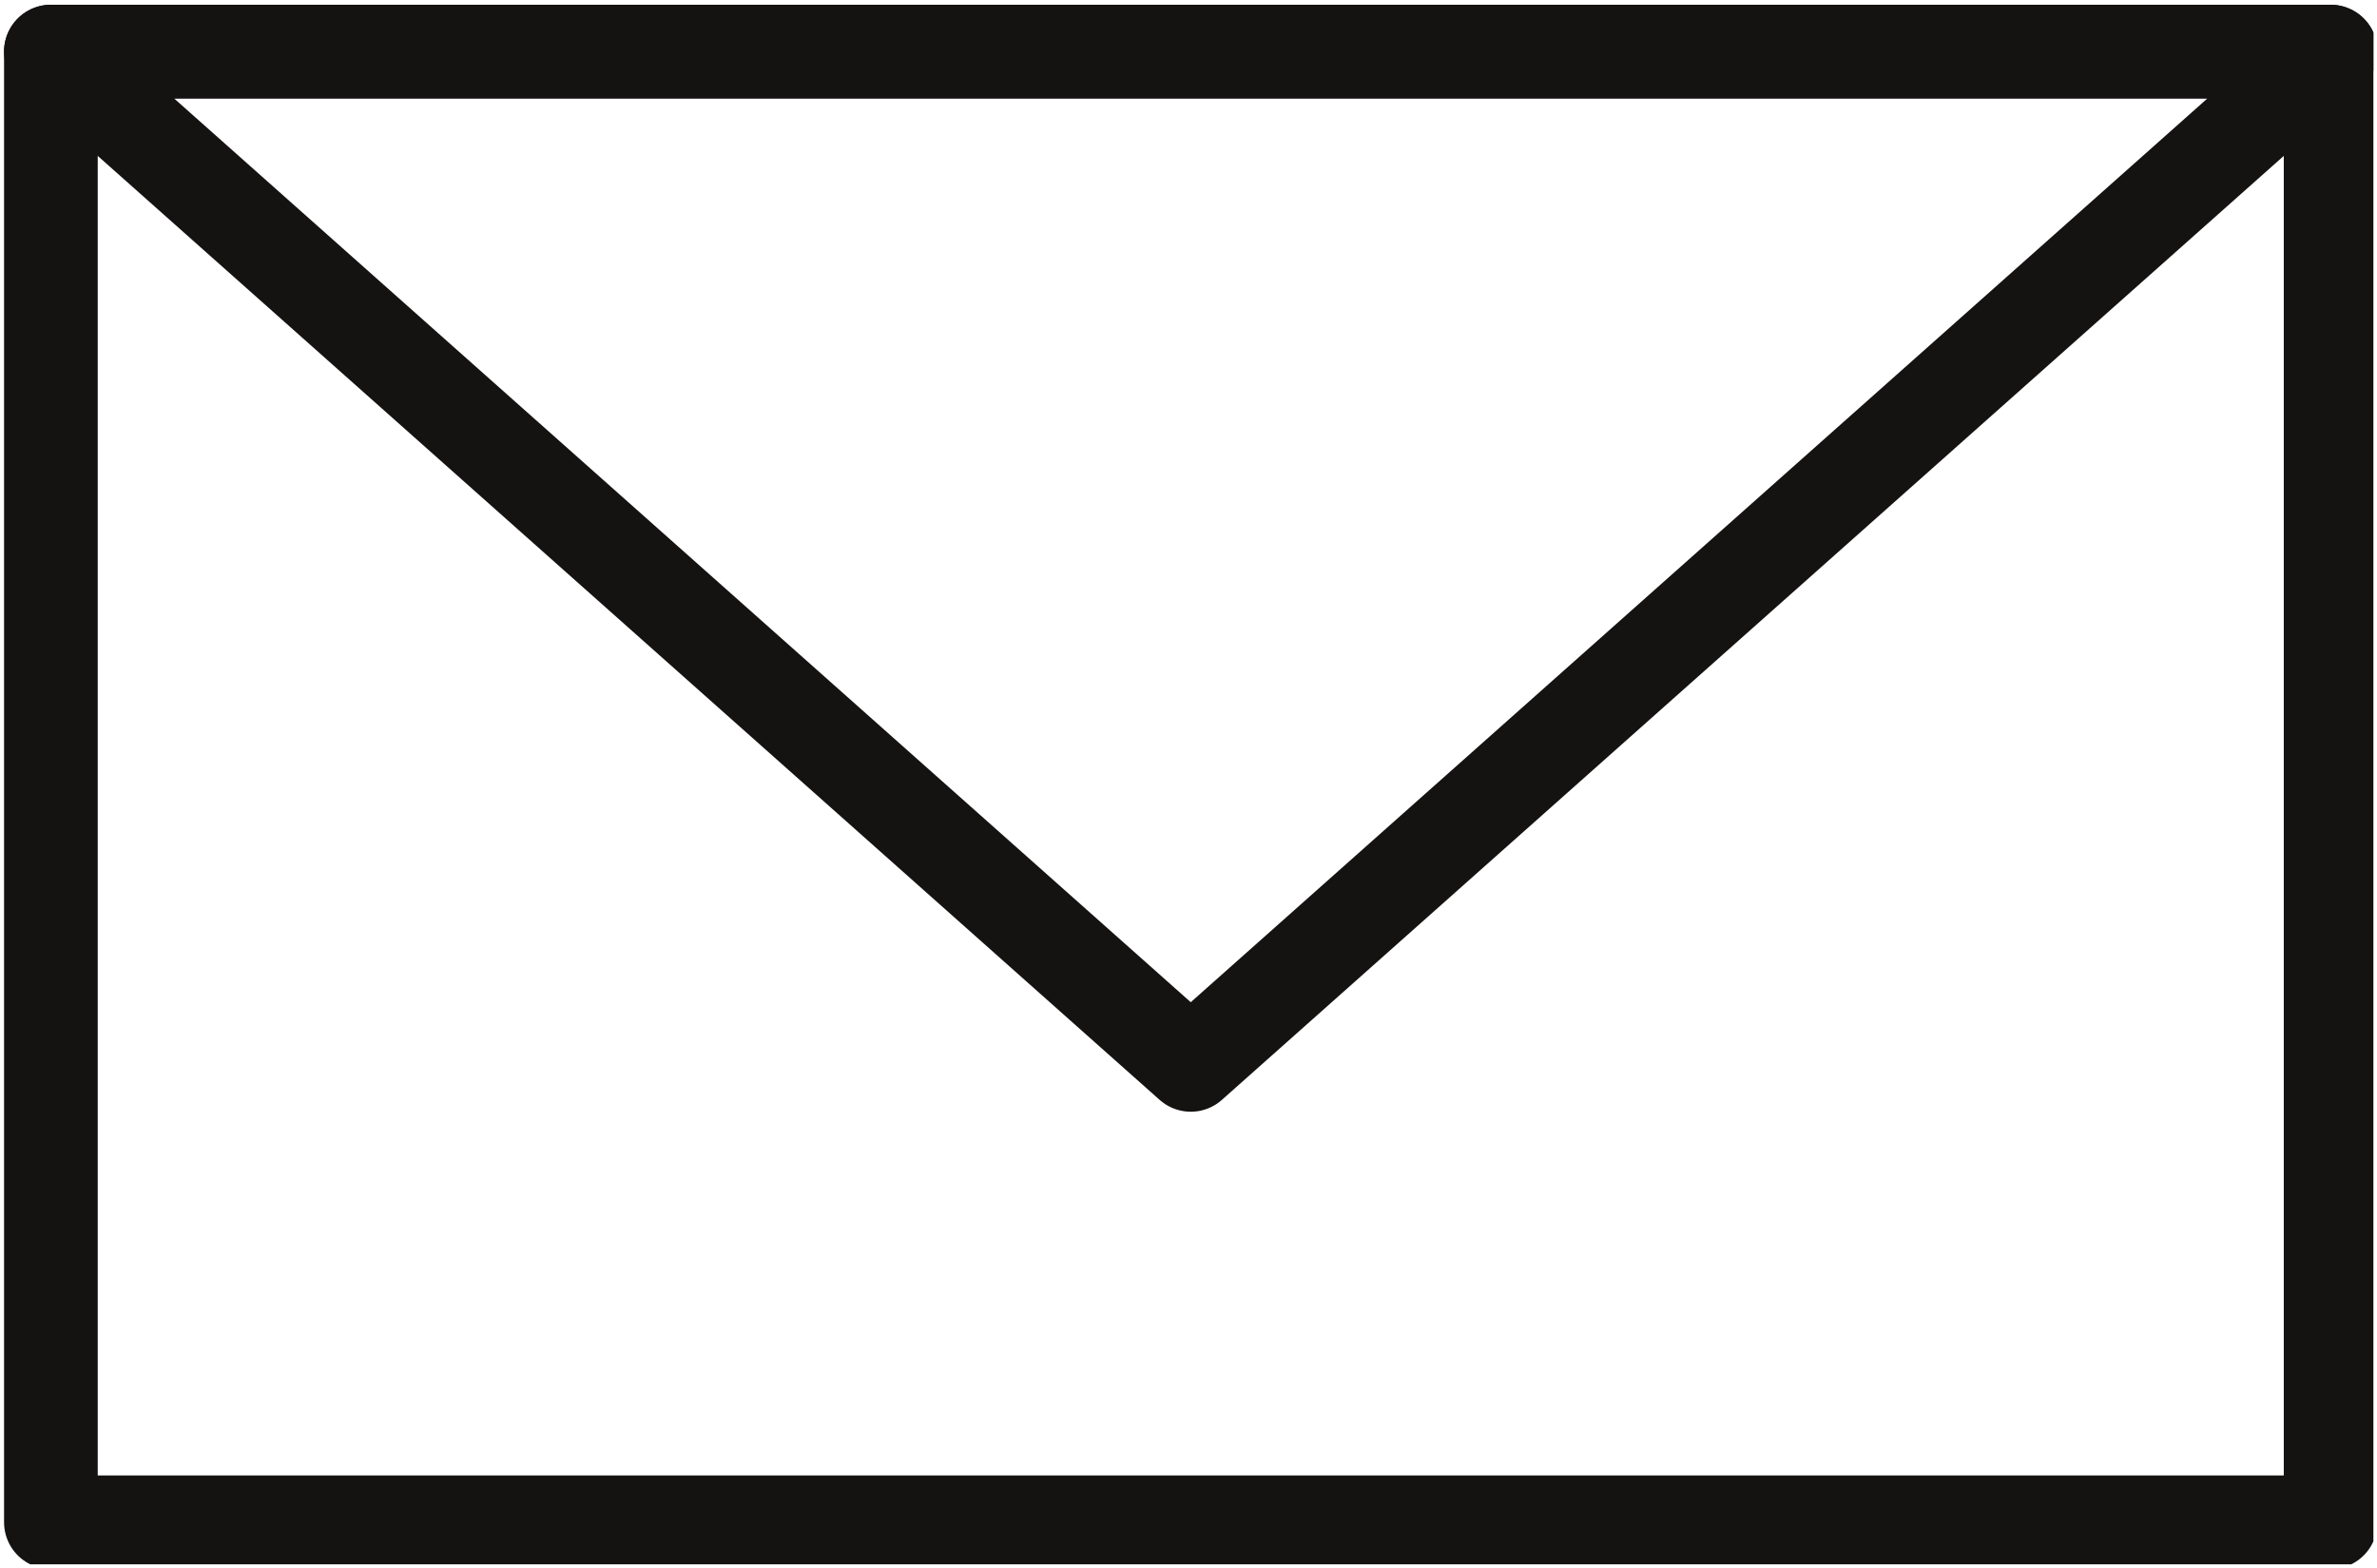 <?xml version="1.0" encoding="UTF-8" standalone="no"?>
<!DOCTYPE svg PUBLIC "-//W3C//DTD SVG 1.1//EN" "http://www.w3.org/Graphics/SVG/1.1/DTD/svg11.dtd">
<svg width="100%" height="100%" viewBox="0 0 423 279" version="1.1" xmlns="http://www.w3.org/2000/svg" xmlns:xlink="http://www.w3.org/1999/xlink" xml:space="preserve" xmlns:serif="http://www.serif.com/" style="fill-rule:evenodd;clip-rule:evenodd;stroke-linecap:round;stroke-linejoin:round;stroke-miterlimit:1.5;">
    <g id="Diver-down-flag" serif:id="Diver down flag">
    </g>
    <g id="g186">
    </g>
    <g id="Filigree">
    </g>
    <rect id="Artboard27" x="0" y="0" width="422.357" height="278.362" style="fill:none;"/>
    <clipPath id="_clip1">
        <rect x="0" y="0" width="422.357" height="278.362"/>
    </clipPath>
    <g clip-path="url(#_clip1)">
        <g>
            <rect x="9.057" y="9.179" width="405.69" height="261.695" style="fill:none;stroke:#151212;stroke-width:16.67px;"/>
            <path d="M211.902,189.485L414.747,9.179L9.057,9.179L211.902,189.485Z" style="fill:none;stroke:#151212;stroke-width:16.67px;"/>
        </g>
    </g>
</svg>
